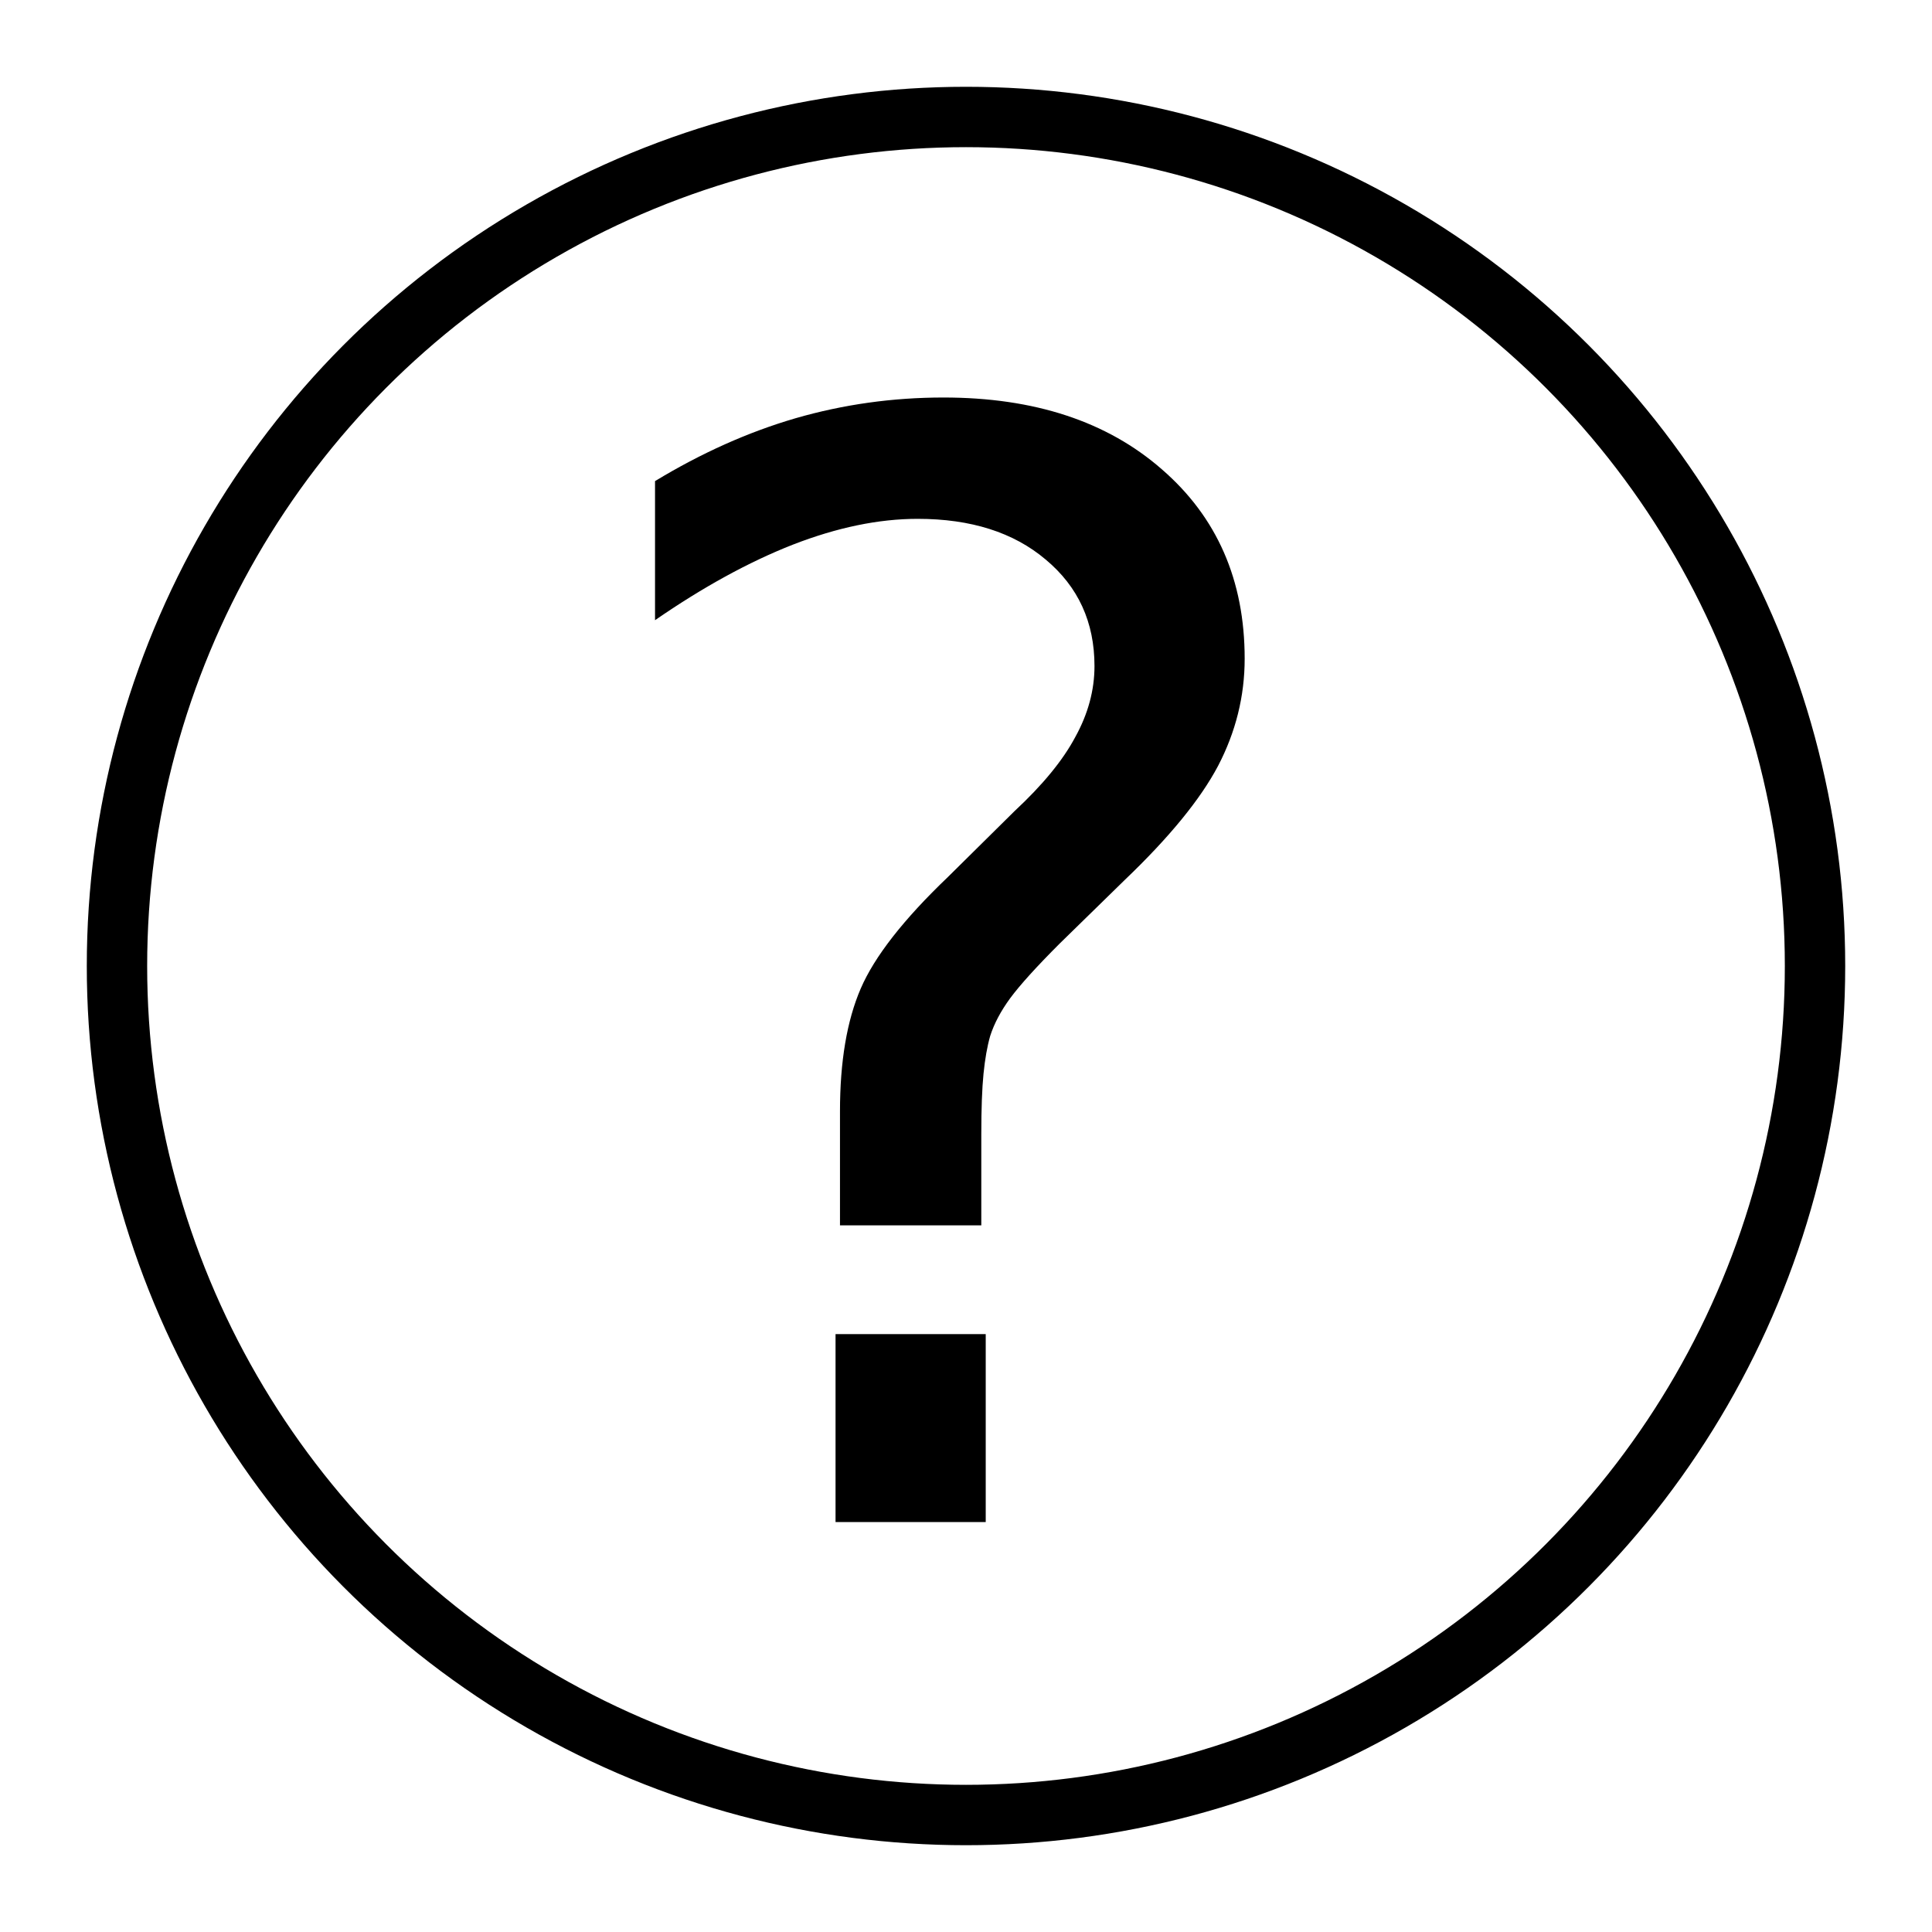 <?xml version="1.0" encoding="UTF-8" standalone="no"?>
<!-- Created with Inkscape (http://www.inkscape.org/) -->

<svg
   xmlns:dc="http://purl.org/dc/elements/1.1/"
   xmlns:cc="http://creativecommons.org/ns#"
   xmlns:rdf="http://www.w3.org/1999/02/22-rdf-syntax-ns#"
   xmlns:svg="http://www.w3.org/2000/svg"
   xmlns="http://www.w3.org/2000/svg"
   xmlns:sodipodi="http://sodipodi.sourceforge.net/DTD/sodipodi-0.dtd"
   xmlns:inkscape="http://www.inkscape.org/namespaces/inkscape"
   id="svg2"
   version="1.1"
   inkscape:version="0.48.5 r10040"
   width="512"
   height="512"
   sodipodi:docname="about.svg">
  <defs
     id="defs6" />
  <sodipodi:namedview
     pagecolor="#ffffff"
     bordercolor="#666666"
     borderopacity="1"
     objecttolerance="10"
     gridtolerance="10"
     guidetolerance="10"
     inkscape:pageopacity="0"
     inkscape:pageshadow="2"
     inkscape:window-width="1916"
     inkscape:window-height="1005"
     id="namedview4"
     showgrid="false"
     inkscape:zoom="1.5661311"
     inkscape:cx="74.284821"
     inkscape:cy="256.93509"
     inkscape:window-x="0"
     inkscape:window-y="31"
     inkscape:window-maximized="0"
     inkscape:current-layer="svg2"
     showguides="false" />
  <ellipse
     style="fill:none;fill-opacity:1;fill-rule:nonzero;stroke:#000000;stroke-width:16;stroke-linecap:round;stroke-linejoin:miter;stroke-miterlimit:4;stroke-dasharray:none;stroke-opacity:1"
     id="path2985"
     cx="256"
     cy="256"
     rx="225"
     ry="225" />
  <g
     id="g4139"
     transform="matrix(0.884,0,0,0.884,-2.033,37.319)"
     style="opacity:1;fill:#000000;fill-opacity:1">
    <g
       style="font-style:normal;font-weight:normal;font-size:454.225px;line-height:125%;font-family:sans-serif;letter-spacing:0px;word-spacing:0px;fill:#000000;fill-opacity:1;stroke:none;stroke-width:1px;stroke-linecap:butt;stroke-linejoin:miter;stroke-opacity:1"
       id="text4136">
      <path
         d="m 252.783,357.736 45.023,0 0,56.334 -45.023,0 0,-56.334 z m 43.693,-32.603 -42.362,0 0,-34.156 q 0,-22.401 6.21,-36.817 6.21,-14.416 26.171,-33.49 l 19.961,-19.739 q 12.642,-11.755 18.187,-22.179 5.767,-10.424 5.767,-21.292 0,-19.739 -14.638,-31.938 -14.416,-12.198 -38.37,-12.198 -17.521,0 -37.482,7.763 -19.739,7.763 -41.253,22.623 l 0,-41.696 q 20.848,-12.642 42.14,-18.852 21.514,-6.21 44.358,-6.21 40.809,0 65.428,21.514 24.84,21.514 24.84,56.778 0,16.856 -7.984,32.159 -7.984,15.082 -27.945,34.156 l -19.517,19.074 q -10.424,10.424 -14.86,16.412 -4.214,5.767 -5.988,11.311 -1.331,4.658 -1.996,11.311 -0.665,6.654 -0.665,18.187 l 0,27.28 z"
         style="font-style:normal;font-variant:normal;font-weight:normal;font-stretch:normal;font-family:ubuntu;-inkscape-font-specification:ubuntu;fill:#000000;fill-opacity:1"
         id="path4149"
         inkscape:connector-curvature="0" />
    </g>
  </g>
</svg>
